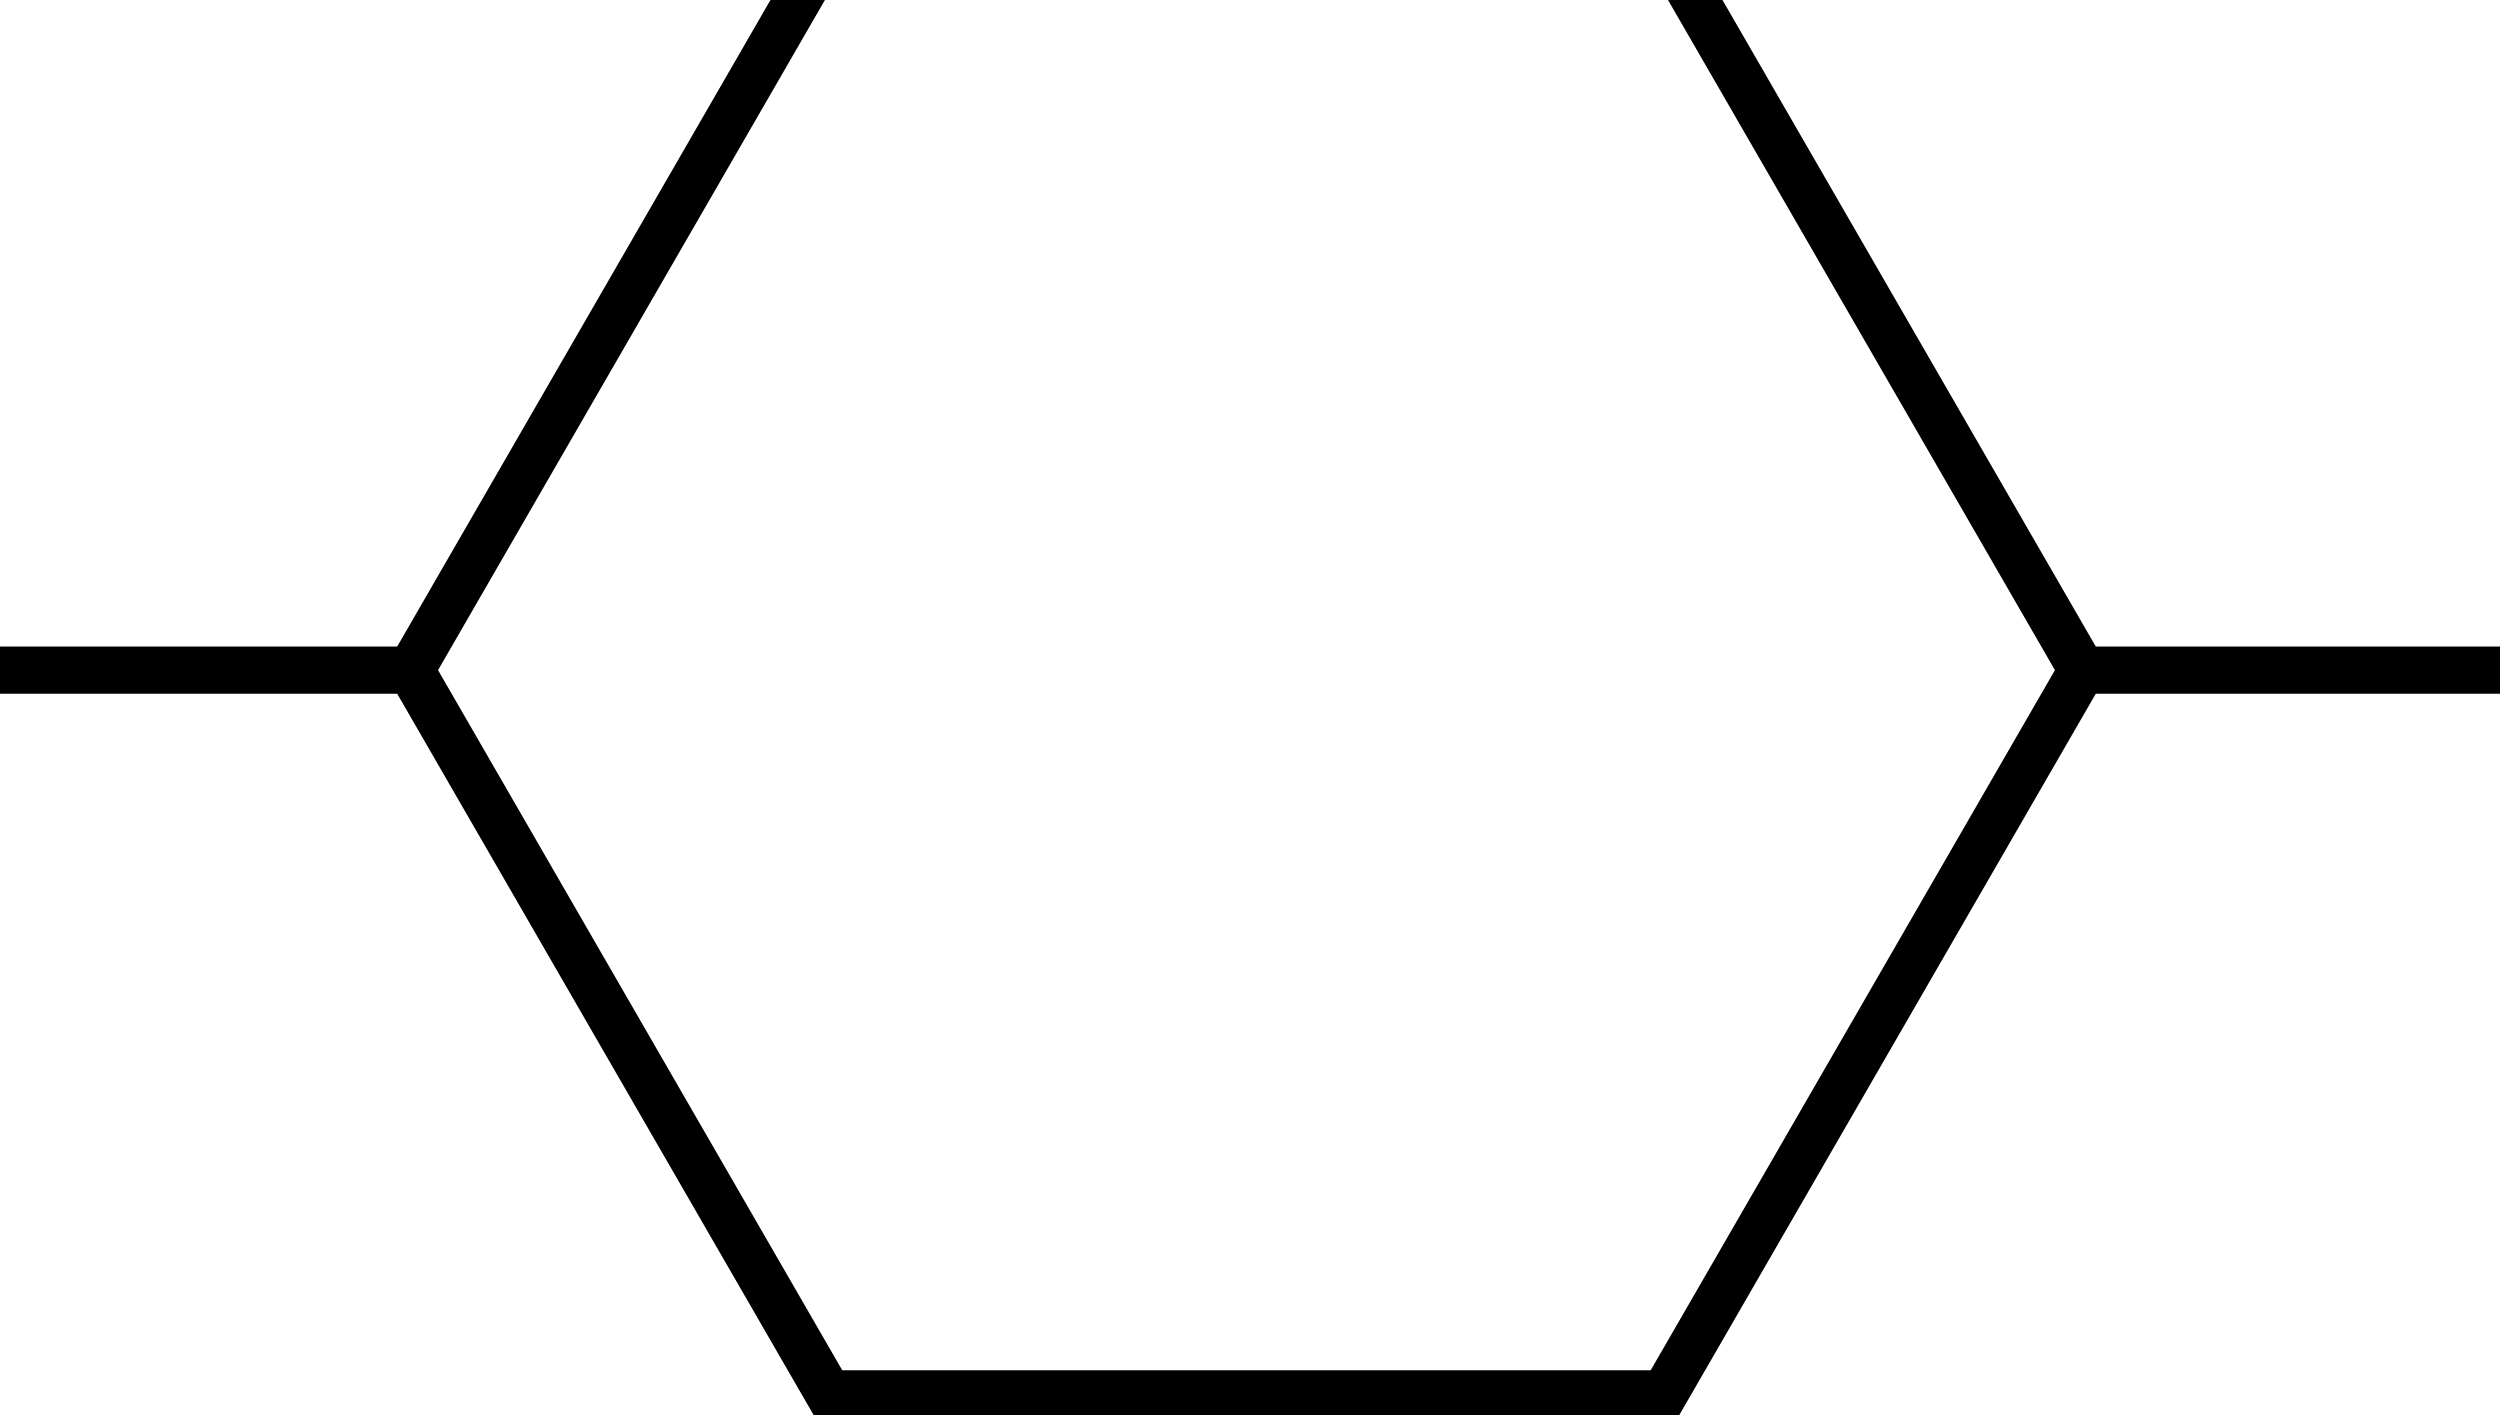 <?xml version="1.0" encoding="UTF-8" standalone="no"?>
<!-- Created with Inkscape (http://www.inkscape.org/) -->

<svg
   xmlns:dc="http://purl.org/dc/elements/1.1/"
   xmlns:cc="http://creativecommons.org/ns#"
   xmlns:rdf="http://www.w3.org/1999/02/22-rdf-syntax-ns#"
   xmlns:svg="http://www.w3.org/2000/svg"
   xmlns="http://www.w3.org/2000/svg"
   xmlns:sodipodi="http://sodipodi.sourceforge.net/DTD/sodipodi-0.dtd"
   xmlns:inkscape="http://www.inkscape.org/namespaces/inkscape"
   id="svg4893"
   height="30"
   width="53"
   version="1.1"
   inkscape:version="0.48.4 r9939"
   sodipodi:docname="hex2.svg">
  <defs
     id="defs5380" />
  <sodipodi:namedview
     pagecolor="#ffffff"
     bordercolor="#666666"
     borderopacity="1"
     objecttolerance="10"
     gridtolerance="10"
     guidetolerance="10"
     inkscape:pageopacity="0"
     inkscape:pageshadow="2"
     inkscape:window-width="640"
     inkscape:window-height="480"
     id="namedview5378"
     showgrid="false"
     inkscape:zoom="6.1509434"
     inkscape:cx="26.5"
     inkscape:cy="15"
     inkscape:window-x="0"
     inkscape:window-y="0"
     inkscape:window-maximized="0"
     inkscape:current-layer="svg4893" />
  <g
     id="layer1"
     transform="matrix(0,-1,1,0,-999.362,29.55)"
     style="fill:none;stroke:#000000;stroke-width:1px;stroke-linecap:butt;stroke-linejoin:miter">
    <path
       id="path4907"
       transform="translate(0,999.362)"
       d="m 15.343,0 0,8.709"
       inkscape:connector-curvature="0" />
    <path
       id="path4909"
       transform="translate(0,999.362)"
       d="m 15.343,53 0,-8.858"
       inkscape:connector-curvature="0" />
    <path
       id="path4911"
       transform="translate(0,999.362)"
       d="M 30.686,17.567 15.343,8.709 0,17.567 0,35.283 15.343,44.142 30.686,35.283"
       inkscape:connector-curvature="0" />
  </g>
</svg>
